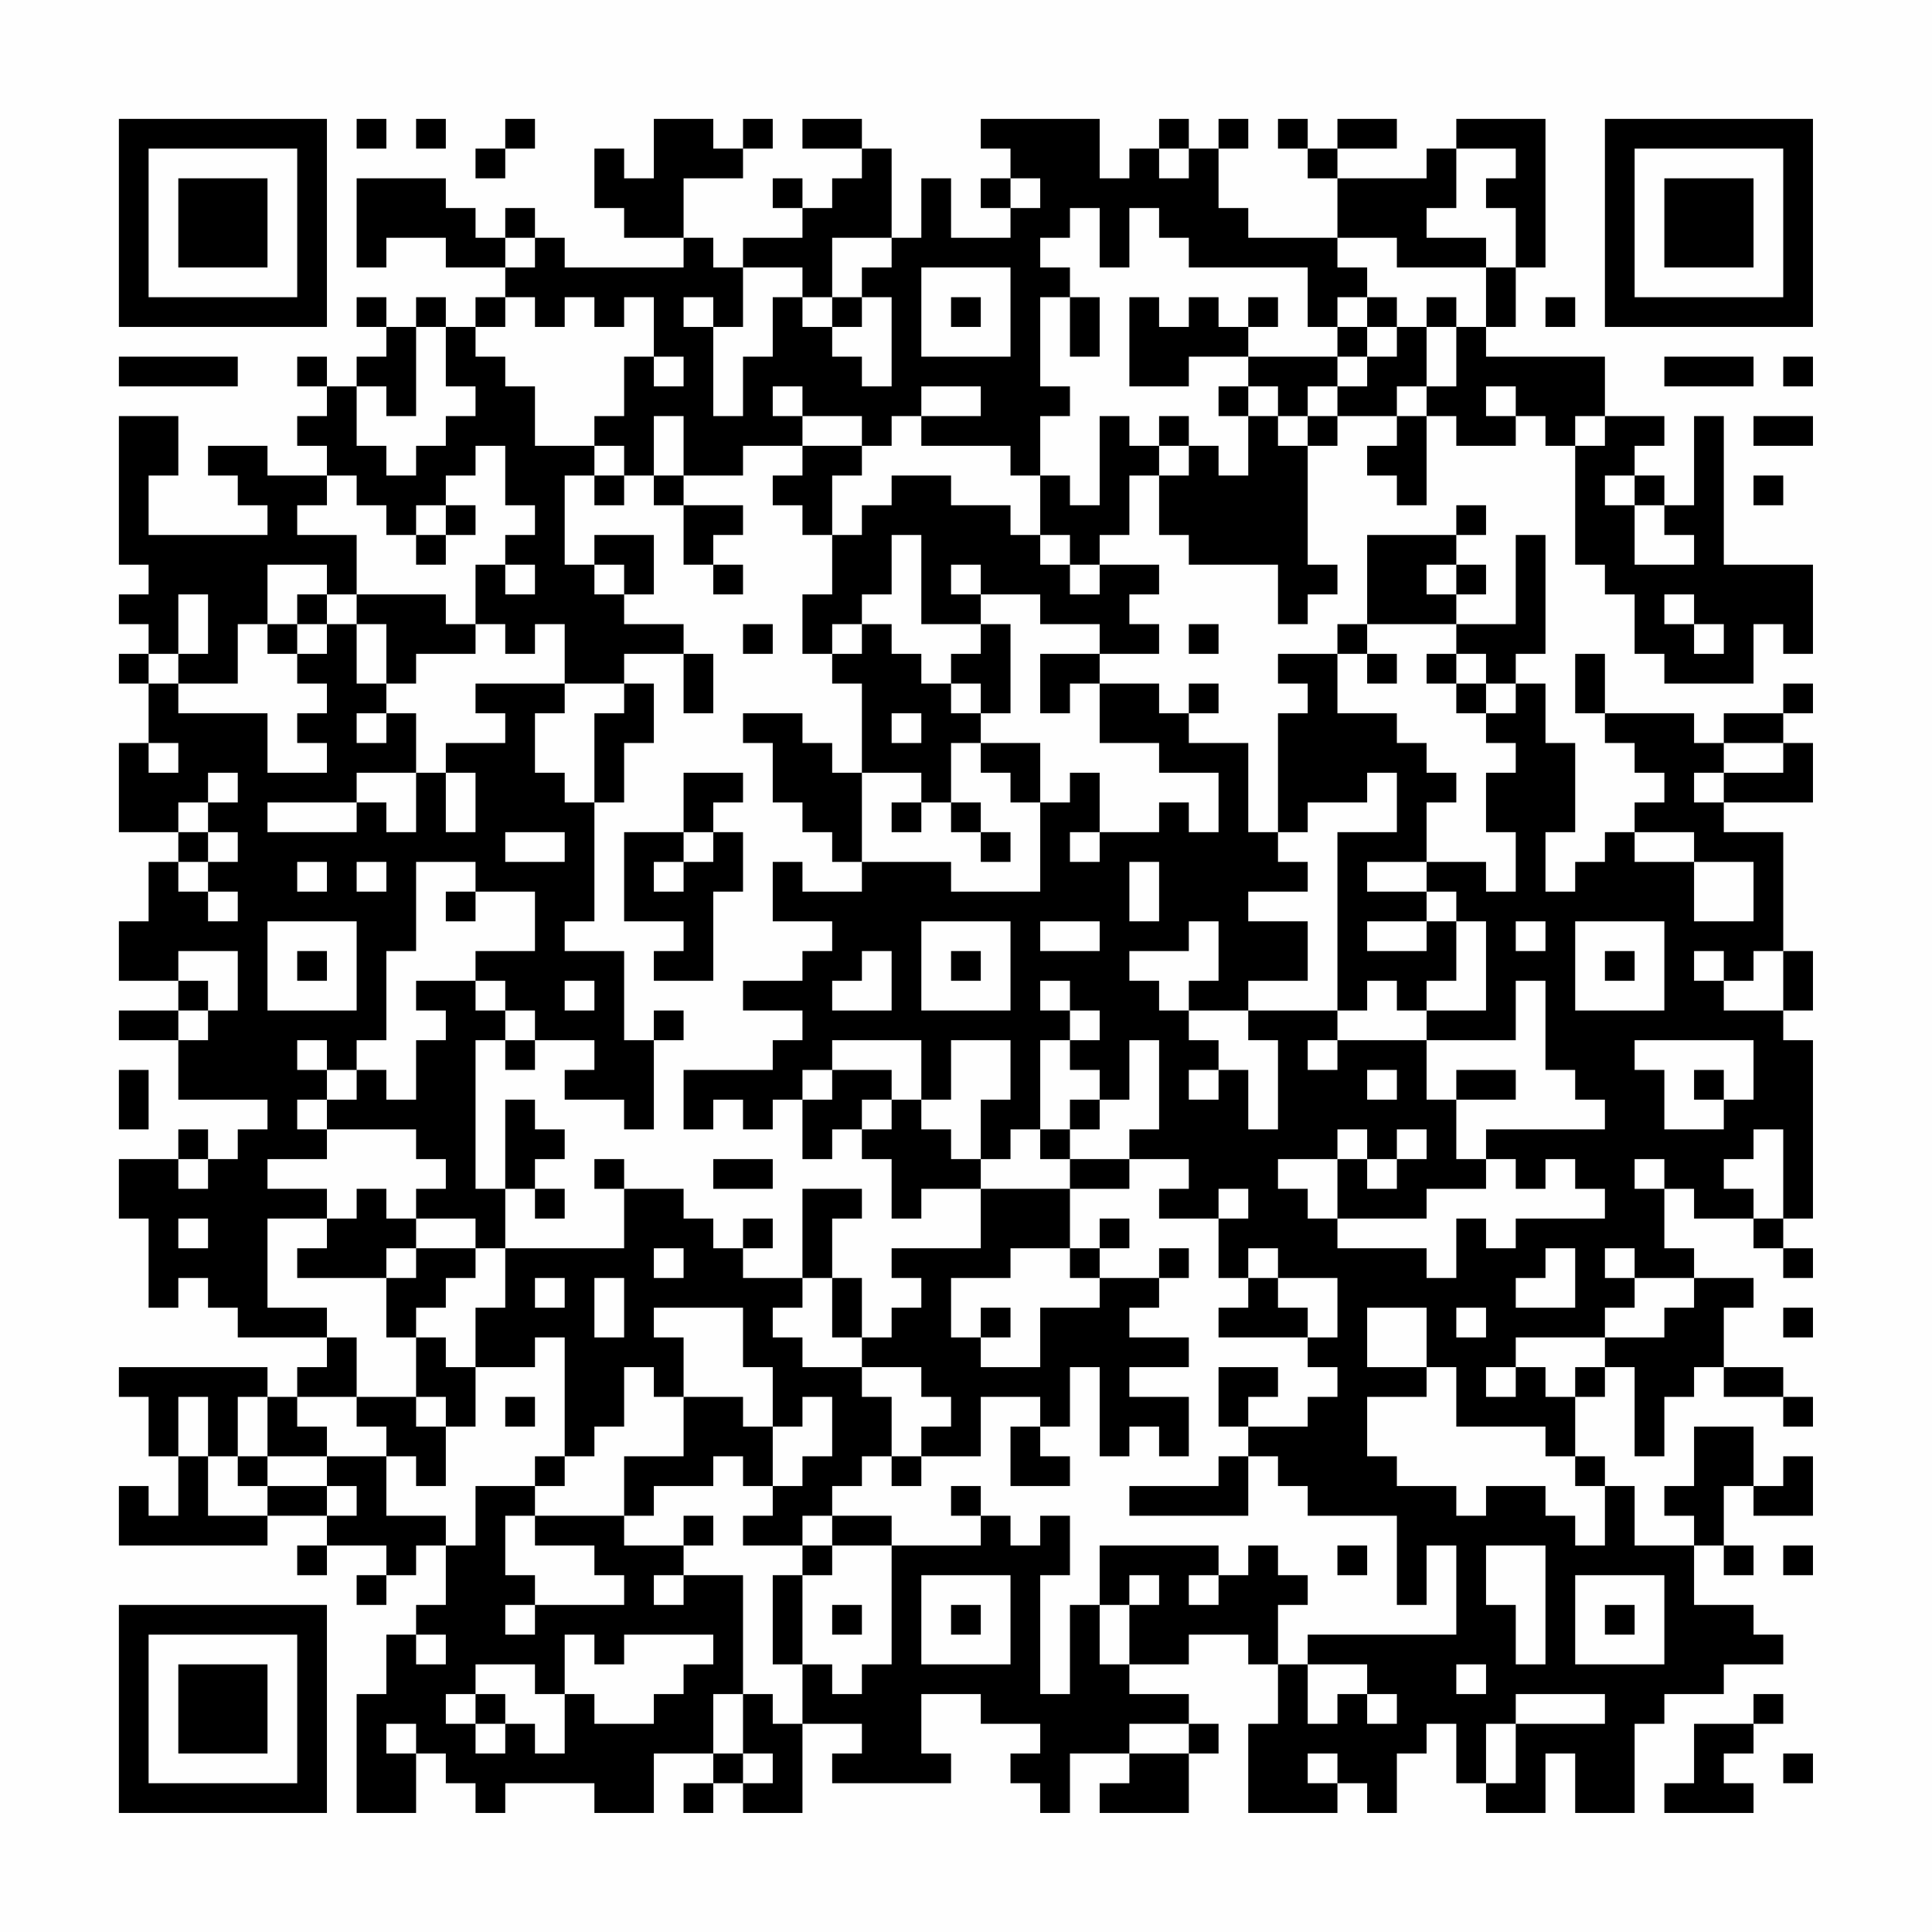 <?xml version="1.0" encoding="UTF-8"?>
<svg xmlns="http://www.w3.org/2000/svg" version="1.1" width="300" height="300" viewBox="0 0 300 300"><rect x="0" y="0" width="300" height="300" fill="#fefefe"/><g transform="scale(4.615)"><g transform="translate(4,4)"><path fill-rule="evenodd" d="M8 0L8 1L9 1L9 0ZM10 0L10 1L11 1L11 0ZM13 0L13 1L12 1L12 2L13 2L13 1L14 1L14 0ZM18 0L18 2L17 2L17 1L16 1L16 3L17 3L17 4L19 4L19 5L15 5L15 4L14 4L14 3L13 3L13 4L12 4L12 3L11 3L11 2L8 2L8 5L9 5L9 4L11 4L11 5L13 5L13 6L12 6L12 7L11 7L11 6L10 6L10 7L9 7L9 6L8 6L8 7L9 7L9 8L8 8L8 9L7 9L7 8L6 8L6 9L7 9L7 10L6 10L6 11L7 11L7 12L5 12L5 11L3 11L3 12L4 12L4 13L5 13L5 14L1 14L1 12L2 12L2 10L0 10L0 15L1 15L1 16L0 16L0 17L1 17L1 18L0 18L0 19L1 19L1 21L0 21L0 24L2 24L2 25L1 25L1 27L0 27L0 29L2 29L2 30L0 30L0 31L2 31L2 33L5 33L5 34L4 34L4 35L3 35L3 34L2 34L2 35L0 35L0 37L1 37L1 40L2 40L2 39L3 39L3 40L4 40L4 41L7 41L7 42L6 42L6 43L5 43L5 42L0 42L0 43L1 43L1 45L2 45L2 47L1 47L1 46L0 46L0 48L5 48L5 47L7 47L7 48L6 48L6 49L7 49L7 48L9 48L9 49L8 49L8 50L9 50L9 49L10 49L10 48L11 48L11 50L10 50L10 51L9 51L9 53L8 53L8 57L10 57L10 55L11 55L11 56L12 56L12 57L13 57L13 56L16 56L16 57L18 57L18 55L20 55L20 56L19 56L19 57L20 57L20 56L21 56L21 57L23 57L23 54L25 54L25 55L24 55L24 56L28 56L28 55L27 55L27 53L29 53L29 54L31 54L31 55L30 55L30 56L31 56L31 57L32 57L32 55L34 55L34 56L33 56L33 57L36 57L36 55L37 55L37 54L36 54L36 53L34 53L34 52L36 52L36 51L38 51L38 52L39 52L39 54L38 54L38 57L41 57L41 56L42 56L42 57L43 57L43 55L44 55L44 54L45 54L45 56L46 56L46 57L48 57L48 55L49 55L49 57L51 57L51 54L52 54L52 53L54 53L54 52L56 52L56 51L55 51L55 50L53 50L53 48L54 48L54 49L55 49L55 48L54 48L54 46L55 46L55 47L57 47L57 45L56 45L56 46L55 46L55 44L53 44L53 46L52 46L52 47L53 47L53 48L51 48L51 46L50 46L50 45L49 45L49 43L50 43L50 42L51 42L51 45L52 45L52 43L53 43L53 42L54 42L54 43L56 43L56 44L57 44L57 43L56 43L56 42L54 42L54 40L55 40L55 39L53 39L53 38L52 38L52 36L53 36L53 37L55 37L55 38L56 38L56 39L57 39L57 38L56 38L56 37L57 37L57 31L56 31L56 30L57 30L57 28L56 28L56 24L54 24L54 23L57 23L57 21L56 21L56 20L57 20L57 19L56 19L56 20L54 20L54 21L53 21L53 20L50 20L50 18L49 18L49 20L50 20L50 21L51 21L51 22L52 22L52 23L51 23L51 24L50 24L50 25L49 25L49 26L48 26L48 24L49 24L49 21L48 21L48 19L47 19L47 18L48 18L48 14L47 14L47 17L45 17L45 16L46 16L46 15L45 15L45 14L46 14L46 13L45 13L45 14L42 14L42 17L41 17L41 18L39 18L39 19L40 19L40 20L39 20L39 24L38 24L38 21L36 21L36 20L37 20L37 19L36 19L36 20L35 20L35 19L33 19L33 18L35 18L35 17L34 17L34 16L35 16L35 15L33 15L33 14L34 14L34 12L35 12L35 14L36 14L36 15L39 15L39 17L40 17L40 16L41 16L41 15L40 15L40 11L41 11L41 10L43 10L43 11L42 11L42 12L43 12L43 13L44 13L44 10L45 10L45 11L47 11L47 10L48 10L48 11L49 11L49 15L50 15L50 16L51 16L51 18L52 18L52 19L55 19L55 17L56 17L56 18L57 18L57 15L54 15L54 10L53 10L53 13L52 13L52 12L51 12L51 11L52 11L52 10L50 10L50 8L46 8L46 7L47 7L47 5L48 5L48 0L45 0L45 1L44 1L44 2L41 2L41 1L43 1L43 0L41 0L41 1L40 1L40 0L39 0L39 1L40 1L40 2L41 2L41 4L38 4L38 3L37 3L37 1L38 1L38 0L37 0L37 1L36 1L36 0L35 0L35 1L34 1L34 2L33 2L33 0L29 0L29 1L30 1L30 2L29 2L29 3L30 3L30 4L28 4L28 2L27 2L27 4L26 4L26 1L25 1L25 0L23 0L23 1L25 1L25 2L24 2L24 3L23 3L23 2L22 2L22 3L23 3L23 4L21 4L21 5L20 5L20 4L19 4L19 2L21 2L21 1L22 1L22 0L21 0L21 1L20 1L20 0ZM35 1L35 2L36 2L36 1ZM45 1L45 3L44 3L44 4L46 4L46 5L43 5L43 4L41 4L41 5L42 5L42 6L41 6L41 7L40 7L40 5L36 5L36 4L35 4L35 3L34 3L34 5L33 5L33 3L32 3L32 4L31 4L31 5L32 5L32 6L31 6L31 9L32 9L32 10L31 10L31 12L30 12L30 11L27 11L27 10L29 10L29 9L27 9L27 10L26 10L26 11L25 11L25 10L23 10L23 9L22 9L22 10L23 10L23 11L21 11L21 12L19 12L19 10L18 10L18 12L17 12L17 11L16 11L16 10L17 10L17 8L18 8L18 9L19 9L19 8L18 8L18 6L17 6L17 7L16 7L16 6L15 6L15 7L14 7L14 6L13 6L13 7L12 7L12 8L13 8L13 9L14 9L14 11L16 11L16 12L15 12L15 15L16 15L16 16L17 16L17 17L19 17L19 18L17 18L17 19L15 19L15 17L14 17L14 18L13 18L13 17L12 17L12 15L13 15L13 16L14 16L14 15L13 15L13 14L14 14L14 13L13 13L13 11L12 11L12 12L11 12L11 13L10 13L10 14L9 14L9 13L8 13L8 12L7 12L7 13L6 13L6 14L8 14L8 16L7 16L7 15L5 15L5 17L4 17L4 19L2 19L2 18L3 18L3 16L2 16L2 18L1 18L1 19L2 19L2 20L5 20L5 22L7 22L7 21L6 21L6 20L7 20L7 19L6 19L6 18L7 18L7 17L8 17L8 19L9 19L9 20L8 20L8 21L9 21L9 20L10 20L10 22L8 22L8 23L5 23L5 24L8 24L8 23L9 23L9 24L10 24L10 22L11 22L11 24L12 24L12 22L11 22L11 21L13 21L13 20L12 20L12 19L15 19L15 20L14 20L14 22L15 22L15 23L16 23L16 27L15 27L15 28L17 28L17 31L18 31L18 34L17 34L17 33L15 33L15 32L16 32L16 31L14 31L14 30L13 30L13 29L12 29L12 28L14 28L14 26L12 26L12 25L10 25L10 28L9 28L9 31L8 31L8 32L7 32L7 31L6 31L6 32L7 32L7 33L6 33L6 34L7 34L7 35L5 35L5 36L7 36L7 37L5 37L5 40L7 40L7 41L8 41L8 43L6 43L6 44L7 44L7 45L5 45L5 43L4 43L4 45L3 45L3 43L2 43L2 45L3 45L3 47L5 47L5 46L7 46L7 47L8 47L8 46L7 46L7 45L9 45L9 47L11 47L11 48L12 48L12 46L14 46L14 47L13 47L13 49L14 49L14 50L13 50L13 51L14 51L14 50L17 50L17 49L16 49L16 48L14 48L14 47L17 47L17 48L19 48L19 49L18 49L18 50L19 50L19 49L21 49L21 53L20 53L20 55L21 55L21 56L22 56L22 55L21 55L21 53L22 53L22 54L23 54L23 52L24 52L24 53L25 53L25 52L26 52L26 48L29 48L29 47L30 47L30 48L31 48L31 47L32 47L32 49L31 49L31 53L32 53L32 50L33 50L33 52L34 52L34 50L35 50L35 49L34 49L34 50L33 50L33 48L37 48L37 49L36 49L36 50L37 50L37 49L38 49L38 48L39 48L39 49L40 49L40 50L39 50L39 52L40 52L40 54L41 54L41 53L42 53L42 54L43 54L43 53L42 53L42 52L40 52L40 51L45 51L45 48L44 48L44 50L43 50L43 47L40 47L40 46L39 46L39 45L38 45L38 44L40 44L40 43L41 43L41 42L40 42L40 41L41 41L41 39L39 39L39 38L38 38L38 39L37 39L37 37L38 37L38 36L37 36L37 37L35 37L35 36L36 36L36 35L34 35L34 34L35 34L35 31L34 31L34 33L33 33L33 32L32 32L32 31L33 31L33 30L32 30L32 29L31 29L31 30L32 30L32 31L31 31L31 34L30 34L30 35L29 35L29 33L30 33L30 31L28 31L28 33L27 33L27 31L24 31L24 32L23 32L23 33L22 33L22 34L21 34L21 33L20 33L20 34L19 34L19 32L22 32L22 31L23 31L23 30L21 30L21 29L23 29L23 28L24 28L24 27L22 27L22 25L23 25L23 26L25 26L25 25L28 25L28 26L31 26L31 23L32 23L32 22L33 22L33 24L32 24L32 25L33 25L33 24L35 24L35 23L36 23L36 24L37 24L37 22L35 22L35 21L33 21L33 19L32 19L32 20L31 20L31 18L33 18L33 17L31 17L31 16L29 16L29 15L28 15L28 16L29 16L29 17L27 17L27 14L26 14L26 16L25 16L25 17L24 17L24 18L23 18L23 16L24 16L24 14L25 14L25 13L26 13L26 12L28 12L28 13L30 13L30 14L31 14L31 15L32 15L32 16L33 16L33 15L32 15L32 14L31 14L31 12L32 12L32 13L33 13L33 10L34 10L34 11L35 11L35 12L36 12L36 11L37 11L37 12L38 12L38 10L39 10L39 11L40 11L40 10L41 10L41 9L42 9L42 8L43 8L43 7L44 7L44 9L43 9L43 10L44 10L44 9L45 9L45 7L46 7L46 5L47 5L47 3L46 3L46 2L47 2L47 1ZM30 2L30 3L31 3L31 2ZM13 4L13 5L14 5L14 4ZM24 4L24 6L23 6L23 5L21 5L21 7L20 7L20 6L19 6L19 7L20 7L20 10L21 10L21 8L22 8L22 6L23 6L23 7L24 7L24 8L25 8L25 9L26 9L26 6L25 6L25 5L26 5L26 4ZM27 5L27 8L30 8L30 5ZM24 6L24 7L25 7L25 6ZM28 6L28 7L29 7L29 6ZM32 6L32 8L33 8L33 6ZM34 6L34 9L36 9L36 8L38 8L38 9L37 9L37 10L38 10L38 9L39 9L39 10L40 10L40 9L41 9L41 8L42 8L42 7L43 7L43 6L42 6L42 7L41 7L41 8L38 8L38 7L39 7L39 6L38 6L38 7L37 7L37 6L36 6L36 7L35 7L35 6ZM44 6L44 7L45 7L45 6ZM48 6L48 7L49 7L49 6ZM10 7L10 10L9 10L9 9L8 9L8 11L9 11L9 12L10 12L10 11L11 11L11 10L12 10L12 9L11 9L11 7ZM0 8L0 9L4 9L4 8ZM52 8L52 9L55 9L55 8ZM56 8L56 9L57 9L57 8ZM46 9L46 10L47 10L47 9ZM35 10L35 11L36 11L36 10ZM49 10L49 11L50 11L50 10ZM55 10L55 11L57 11L57 10ZM23 11L23 12L22 12L22 13L23 13L23 14L24 14L24 12L25 12L25 11ZM16 12L16 13L17 13L17 12ZM18 12L18 13L19 13L19 15L20 15L20 16L21 16L21 15L20 15L20 14L21 14L21 13L19 13L19 12ZM50 12L50 13L51 13L51 15L53 15L53 14L52 14L52 13L51 13L51 12ZM55 12L55 13L56 13L56 12ZM11 13L11 14L10 14L10 15L11 15L11 14L12 14L12 13ZM16 14L16 15L17 15L17 16L18 16L18 14ZM44 15L44 16L45 16L45 15ZM6 16L6 17L5 17L5 18L6 18L6 17L7 17L7 16ZM8 16L8 17L9 17L9 19L10 19L10 18L12 18L12 17L11 17L11 16ZM52 16L52 17L53 17L53 18L54 18L54 17L53 17L53 16ZM21 17L21 18L22 18L22 17ZM25 17L25 18L24 18L24 19L25 19L25 22L24 22L24 21L23 21L23 20L21 20L21 21L22 21L22 23L23 23L23 24L24 24L24 25L25 25L25 22L27 22L27 23L26 23L26 24L27 24L27 23L28 23L28 24L29 24L29 25L30 25L30 24L29 24L29 23L28 23L28 21L29 21L29 22L30 22L30 23L31 23L31 21L29 21L29 20L30 20L30 17L29 17L29 18L28 18L28 19L27 19L27 18L26 18L26 17ZM36 17L36 18L37 18L37 17ZM42 17L42 18L41 18L41 20L43 20L43 21L44 21L44 22L45 22L45 23L44 23L44 25L42 25L42 26L44 26L44 27L42 27L42 28L44 28L44 27L45 27L45 29L44 29L44 30L43 30L43 29L42 29L42 30L41 30L41 24L43 24L43 22L42 22L42 23L40 23L40 24L39 24L39 25L40 25L40 26L38 26L38 27L40 27L40 29L38 29L38 30L36 30L36 29L37 29L37 27L36 27L36 28L34 28L34 29L35 29L35 30L36 30L36 31L37 31L37 32L36 32L36 33L37 33L37 32L38 32L38 34L39 34L39 31L38 31L38 30L41 30L41 31L40 31L40 32L41 32L41 31L44 31L44 33L45 33L45 35L46 35L46 36L44 36L44 37L41 37L41 35L42 35L42 36L43 36L43 35L44 35L44 34L43 34L43 35L42 35L42 34L41 34L41 35L39 35L39 36L40 36L40 37L41 37L41 38L44 38L44 39L45 39L45 37L46 37L46 38L47 38L47 37L50 37L50 36L49 36L49 35L48 35L48 36L47 36L47 35L46 35L46 34L50 34L50 33L49 33L49 32L48 32L48 29L47 29L47 31L44 31L44 30L46 30L46 27L45 27L45 26L44 26L44 25L46 25L46 26L47 26L47 24L46 24L46 22L47 22L47 21L46 21L46 20L47 20L47 19L46 19L46 18L45 18L45 17ZM19 18L19 20L20 20L20 18ZM42 18L42 19L43 19L43 18ZM44 18L44 19L45 19L45 20L46 20L46 19L45 19L45 18ZM17 19L17 20L16 20L16 23L17 23L17 21L18 21L18 19ZM28 19L28 20L29 20L29 19ZM26 20L26 21L27 21L27 20ZM1 21L1 22L2 22L2 21ZM54 21L54 22L53 22L53 23L54 23L54 22L56 22L56 21ZM3 22L3 23L2 23L2 24L3 24L3 25L2 25L2 26L3 26L3 27L4 27L4 26L3 26L3 25L4 25L4 24L3 24L3 23L4 23L4 22ZM19 22L19 24L17 24L17 27L19 27L19 28L18 28L18 29L20 29L20 26L21 26L21 24L20 24L20 23L21 23L21 22ZM13 24L13 25L15 25L15 24ZM19 24L19 25L18 25L18 26L19 26L19 25L20 25L20 24ZM51 24L51 25L53 25L53 27L55 27L55 25L53 25L53 24ZM6 25L6 26L7 26L7 25ZM8 25L8 26L9 26L9 25ZM34 25L34 27L35 27L35 25ZM11 26L11 27L12 27L12 26ZM5 27L5 30L8 30L8 27ZM27 27L27 30L30 30L30 27ZM31 27L31 28L33 28L33 27ZM47 27L47 28L48 28L48 27ZM49 27L49 30L52 30L52 27ZM2 28L2 29L3 29L3 30L2 30L2 31L3 31L3 30L4 30L4 28ZM6 28L6 29L7 29L7 28ZM25 28L25 29L24 29L24 30L26 30L26 28ZM28 28L28 29L29 29L29 28ZM50 28L50 29L51 29L51 28ZM53 28L53 29L54 29L54 30L56 30L56 28L55 28L55 29L54 29L54 28ZM10 29L10 30L11 30L11 31L10 31L10 33L9 33L9 32L8 32L8 33L7 33L7 34L10 34L10 35L11 35L11 36L10 36L10 37L9 37L9 36L8 36L8 37L7 37L7 38L6 38L6 39L9 39L9 41L10 41L10 43L8 43L8 44L9 44L9 45L10 45L10 46L11 46L11 44L12 44L12 42L14 42L14 41L15 41L15 45L14 45L14 46L15 46L15 45L16 45L16 44L17 44L17 42L18 42L18 43L19 43L19 45L17 45L17 47L18 47L18 46L20 46L20 45L21 45L21 46L22 46L22 47L21 47L21 48L23 48L23 49L22 49L22 52L23 52L23 49L24 49L24 48L26 48L26 47L24 47L24 46L25 46L25 45L26 45L26 46L27 46L27 45L29 45L29 43L31 43L31 44L30 44L30 46L32 46L32 45L31 45L31 44L32 44L32 42L33 42L33 45L34 45L34 44L35 44L35 45L36 45L36 43L34 43L34 42L36 42L36 41L34 41L34 40L35 40L35 39L36 39L36 38L35 38L35 39L33 39L33 38L34 38L34 37L33 37L33 38L32 38L32 36L34 36L34 35L32 35L32 34L33 34L33 33L32 33L32 34L31 34L31 35L32 35L32 36L29 36L29 35L28 35L28 34L27 34L27 33L26 33L26 32L24 32L24 33L23 33L23 35L24 35L24 34L25 34L25 35L26 35L26 37L27 37L27 36L29 36L29 38L26 38L26 39L27 39L27 40L26 40L26 41L25 41L25 39L24 39L24 37L25 37L25 36L23 36L23 39L21 39L21 38L22 38L22 37L21 37L21 38L20 38L20 37L19 37L19 36L17 36L17 35L16 35L16 36L17 36L17 38L13 38L13 36L14 36L14 37L15 37L15 36L14 36L14 35L15 35L15 34L14 34L14 33L13 33L13 36L12 36L12 31L13 31L13 32L14 32L14 31L13 31L13 30L12 30L12 29ZM15 29L15 30L16 30L16 29ZM18 30L18 31L19 31L19 30ZM51 31L51 32L52 32L52 34L54 34L54 33L55 33L55 31ZM0 32L0 34L1 34L1 32ZM42 32L42 33L43 33L43 32ZM45 32L45 33L47 33L47 32ZM53 32L53 33L54 33L54 32ZM25 33L25 34L26 34L26 33ZM55 34L55 35L54 35L54 36L55 36L55 37L56 37L56 34ZM2 35L2 36L3 36L3 35ZM20 35L20 36L22 36L22 35ZM51 35L51 36L52 36L52 35ZM2 37L2 38L3 38L3 37ZM10 37L10 38L9 38L9 39L10 39L10 38L12 38L12 39L11 39L11 40L10 40L10 41L11 41L11 42L12 42L12 40L13 40L13 38L12 38L12 37ZM18 38L18 39L19 39L19 38ZM30 38L30 39L28 39L28 41L29 41L29 42L31 42L31 40L33 40L33 39L32 39L32 38ZM48 38L48 39L47 39L47 40L49 40L49 38ZM50 38L50 39L51 39L51 40L50 40L50 41L47 41L47 42L46 42L46 43L47 43L47 42L48 42L48 43L49 43L49 42L50 42L50 41L52 41L52 40L53 40L53 39L51 39L51 38ZM14 39L14 40L15 40L15 39ZM16 39L16 41L17 41L17 39ZM23 39L23 40L22 40L22 41L23 41L23 42L25 42L25 43L26 43L26 45L27 45L27 44L28 44L28 43L27 43L27 42L25 42L25 41L24 41L24 39ZM38 39L38 40L37 40L37 41L40 41L40 40L39 40L39 39ZM18 40L18 41L19 41L19 43L21 43L21 44L22 44L22 46L23 46L23 45L24 45L24 43L23 43L23 44L22 44L22 42L21 42L21 40ZM29 40L29 41L30 41L30 40ZM42 40L42 42L44 42L44 43L42 43L42 45L43 45L43 46L45 46L45 47L46 47L46 46L48 46L48 47L49 47L49 48L50 48L50 46L49 46L49 45L48 45L48 44L45 44L45 42L44 42L44 40ZM45 40L45 41L46 41L46 40ZM56 40L56 41L57 41L57 40ZM37 42L37 44L38 44L38 43L39 43L39 42ZM10 43L10 44L11 44L11 43ZM13 43L13 44L14 44L14 43ZM4 45L4 46L5 46L5 45ZM37 45L37 46L34 46L34 47L38 47L38 45ZM28 46L28 47L29 47L29 46ZM19 47L19 48L20 48L20 47ZM23 47L23 48L24 48L24 47ZM41 48L41 49L42 49L42 48ZM46 48L46 50L47 50L47 52L48 52L48 48ZM56 48L56 49L57 49L57 48ZM27 49L27 52L30 52L30 49ZM49 49L49 52L52 52L52 49ZM24 50L24 51L25 51L25 50ZM28 50L28 51L29 51L29 50ZM50 50L50 51L51 51L51 50ZM10 51L10 52L11 52L11 51ZM15 51L15 53L14 53L14 52L12 52L12 53L11 53L11 54L12 54L12 55L13 55L13 54L14 54L14 55L15 55L15 53L16 53L16 54L18 54L18 53L19 53L19 52L20 52L20 51L17 51L17 52L16 52L16 51ZM45 52L45 53L46 53L46 52ZM12 53L12 54L13 54L13 53ZM47 53L47 54L46 54L46 56L47 56L47 54L50 54L50 53ZM55 53L55 54L53 54L53 56L52 56L52 57L55 57L55 56L54 56L54 55L55 55L55 54L56 54L56 53ZM9 54L9 55L10 55L10 54ZM34 54L34 55L36 55L36 54ZM40 55L40 56L41 56L41 55ZM56 55L56 56L57 56L57 55ZM0 0L0 7L7 7L7 0ZM1 1L1 6L6 6L6 1ZM2 2L2 5L5 5L5 2ZM50 0L50 7L57 7L57 0ZM51 1L51 6L56 6L56 1ZM52 2L52 5L55 5L55 2ZM0 50L0 57L7 57L7 50ZM1 51L1 56L6 56L6 51ZM2 52L2 55L5 55L5 52Z" fill="#000000"/></g></g></svg>
